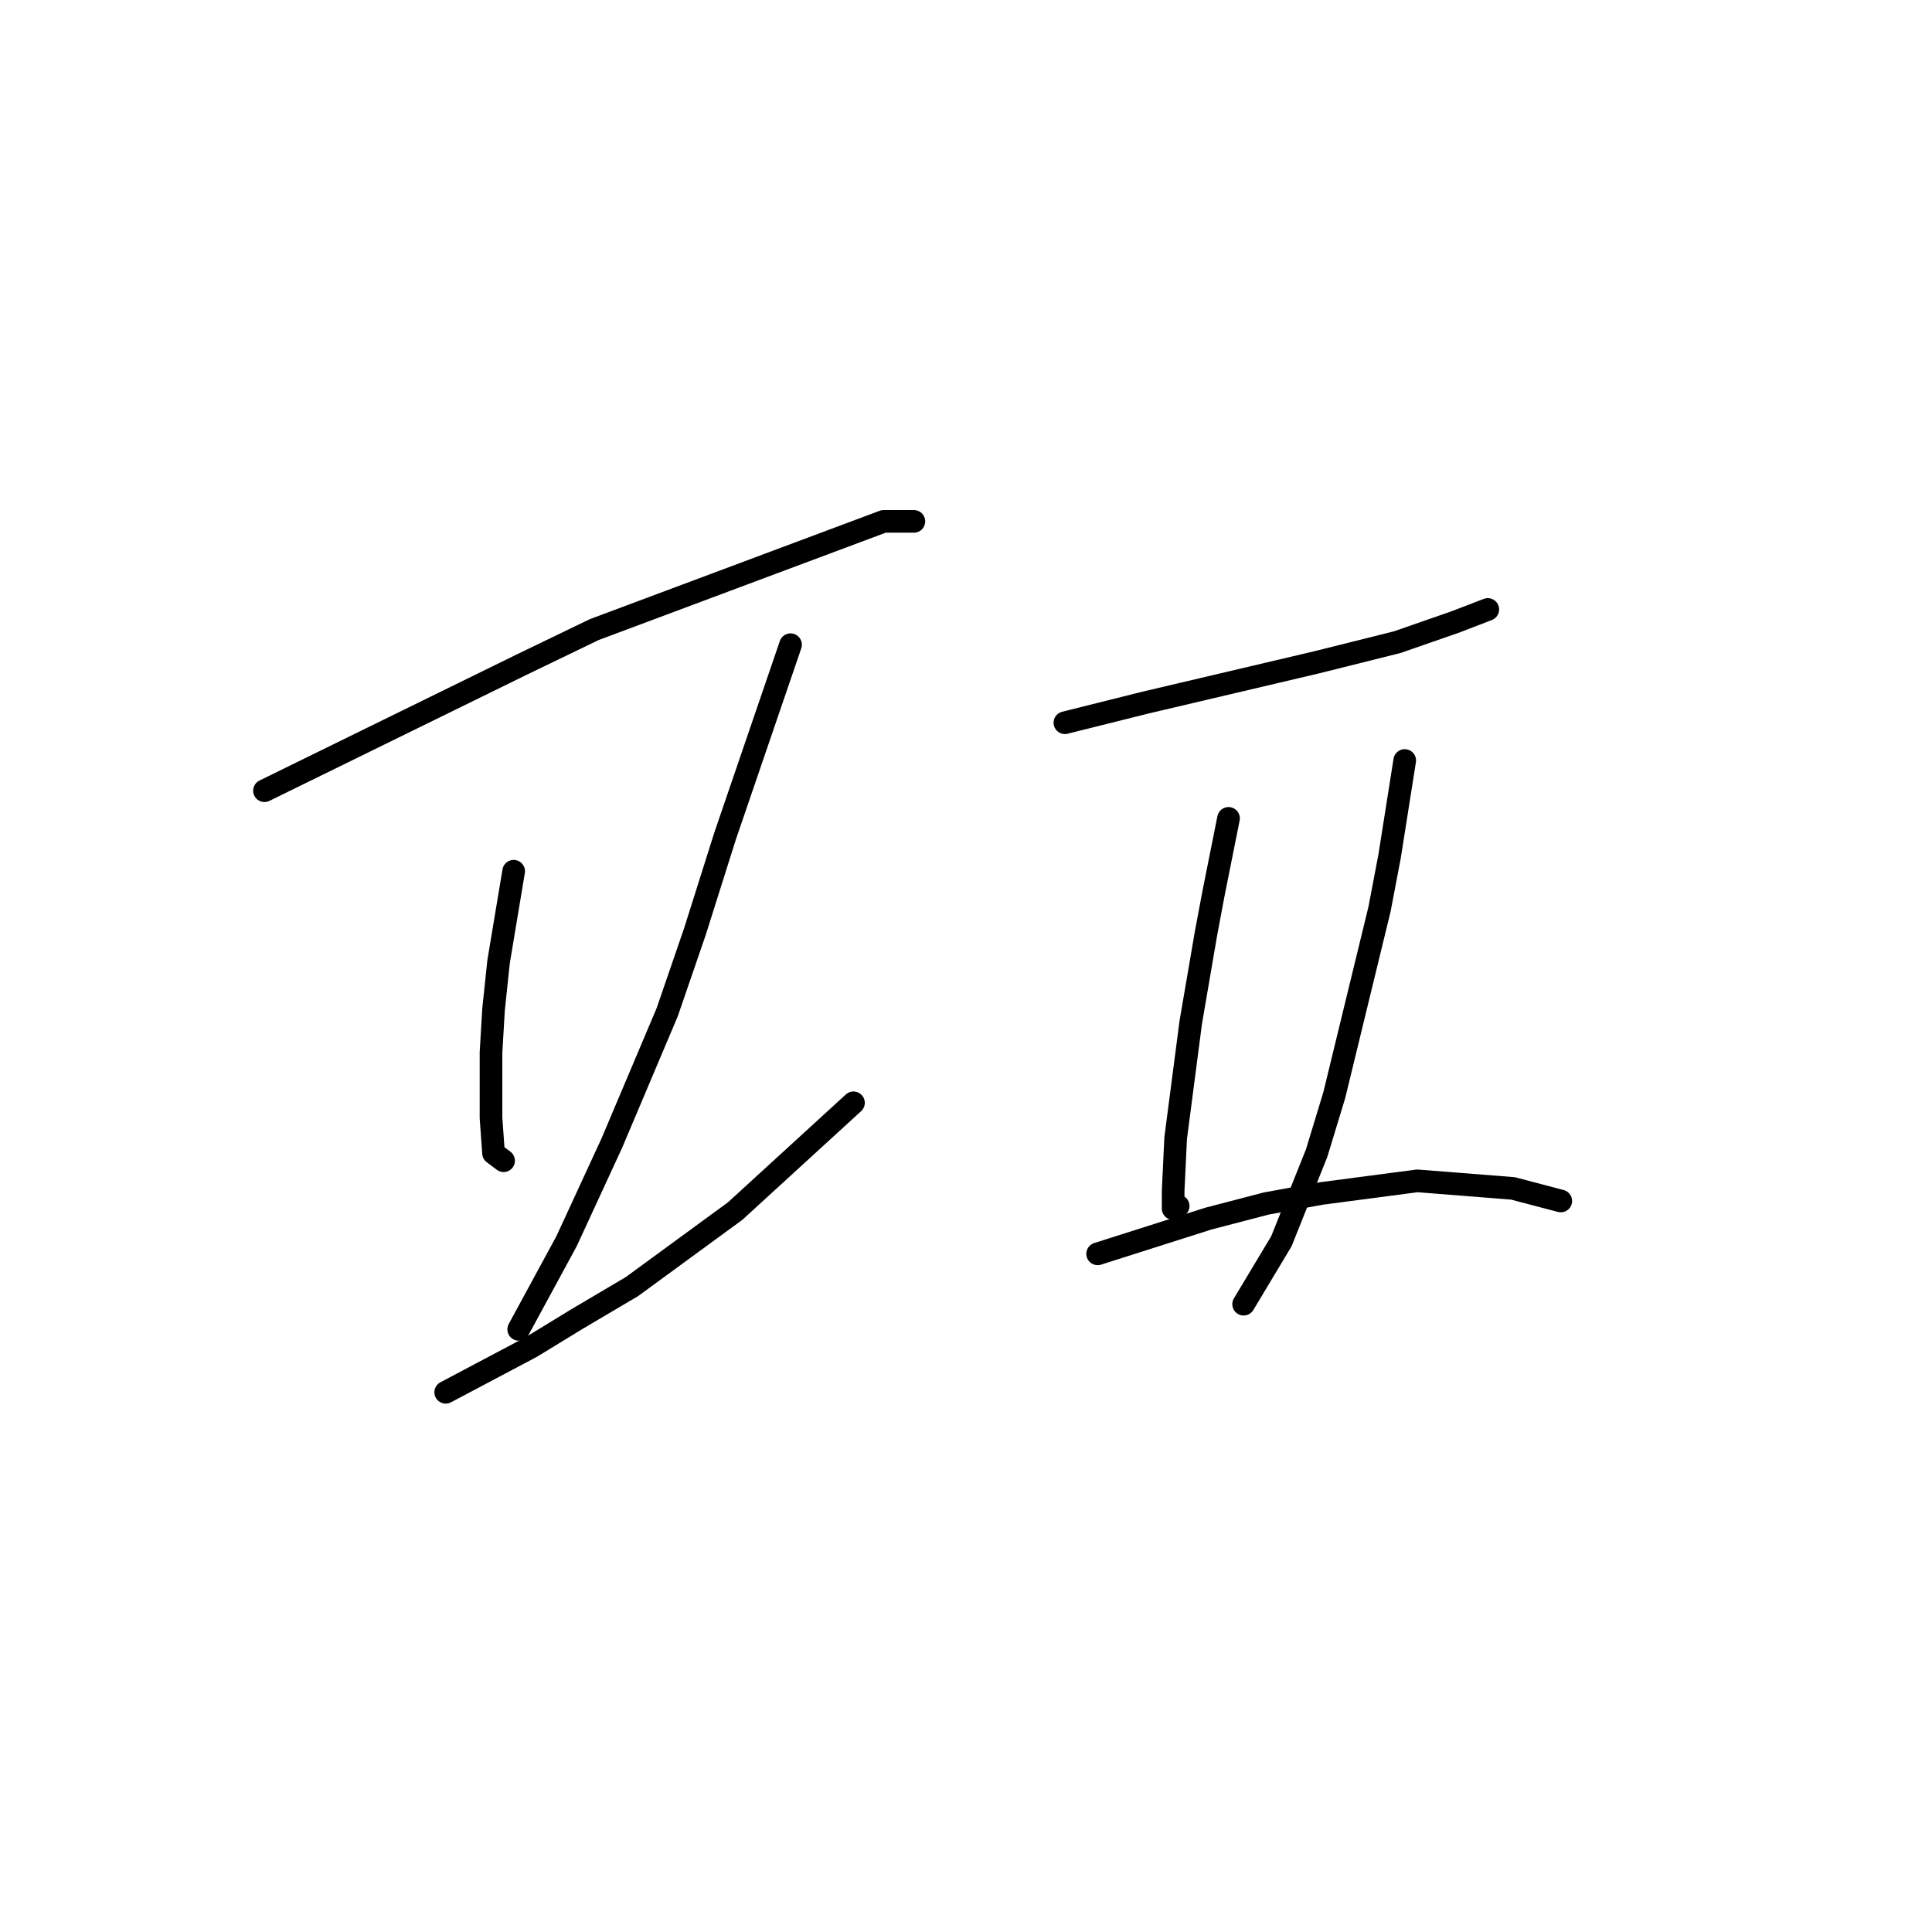 <?xml version="1.0" standalone="no"?>
    <svg width="256" height="256" xmlns="http://www.w3.org/2000/svg" version="1.1">
    <polyline stroke="black" stroke-width="3" stroke-linecap="round" fill="transparent" stroke-linejoin="round" points="35.043 104.772 52.053 96.433 69.064 88.095 78.736 83.426 117.092 69.084 119.427 69.084 121.094 69.084 121.094 69.084 " />
        <polyline stroke="black" stroke-width="3" stroke-linecap="round" fill="transparent" stroke-linejoin="round" points="68.063 115.445 67.062 121.448 66.062 127.452 65.395 133.789 65.061 139.459 65.061 148.131 65.395 152.8 66.729 153.801 66.729 153.801 " />
        <polyline stroke="black" stroke-width="3" stroke-linecap="round" fill="transparent" stroke-linejoin="round" points="104.751 85.427 100.415 98.101 96.08 110.775 92.077 123.449 88.408 134.122 81.071 151.466 75.067 164.474 68.73 176.147 68.73 176.147 " />
        <polyline stroke="black" stroke-width="3" stroke-linecap="round" fill="transparent" stroke-linejoin="round" points="59.058 184.486 64.728 181.484 70.398 178.482 76.401 174.813 83.739 170.477 97.414 160.471 113.09 146.129 113.09 146.129 " />
        <polyline stroke="black" stroke-width="3" stroke-linecap="round" fill="transparent" stroke-linejoin="round" points="141.106 95.766 146.443 94.432 151.779 93.098 157.449 91.764 163.119 90.43 174.459 87.761 185.132 85.093 192.804 82.425 197.14 80.757 197.14 80.757 " />
        <polyline stroke="black" stroke-width="3" stroke-linecap="round" fill="transparent" stroke-linejoin="round" points="162.786 108.44 161.785 113.443 160.785 118.446 159.784 123.783 157.783 135.456 155.782 150.799 155.448 157.803 155.448 160.138 156.115 159.804 156.115 159.804 " />
        <polyline stroke="black" stroke-width="3" stroke-linecap="round" fill="transparent" stroke-linejoin="round" points="186.133 100.769 185.132 107.106 184.132 113.443 182.798 120.448 176.794 145.129 174.459 152.8 169.79 164.474 164.787 172.812 164.787 172.812 " />
        <polyline stroke="black" stroke-width="3" stroke-linecap="round" fill="transparent" stroke-linejoin="round" points="145.442 166.141 152.78 163.807 160.118 161.472 167.789 159.471 175.126 158.137 187.801 156.469 200.475 157.469 206.812 159.137 206.812 159.137 " />
        </svg>